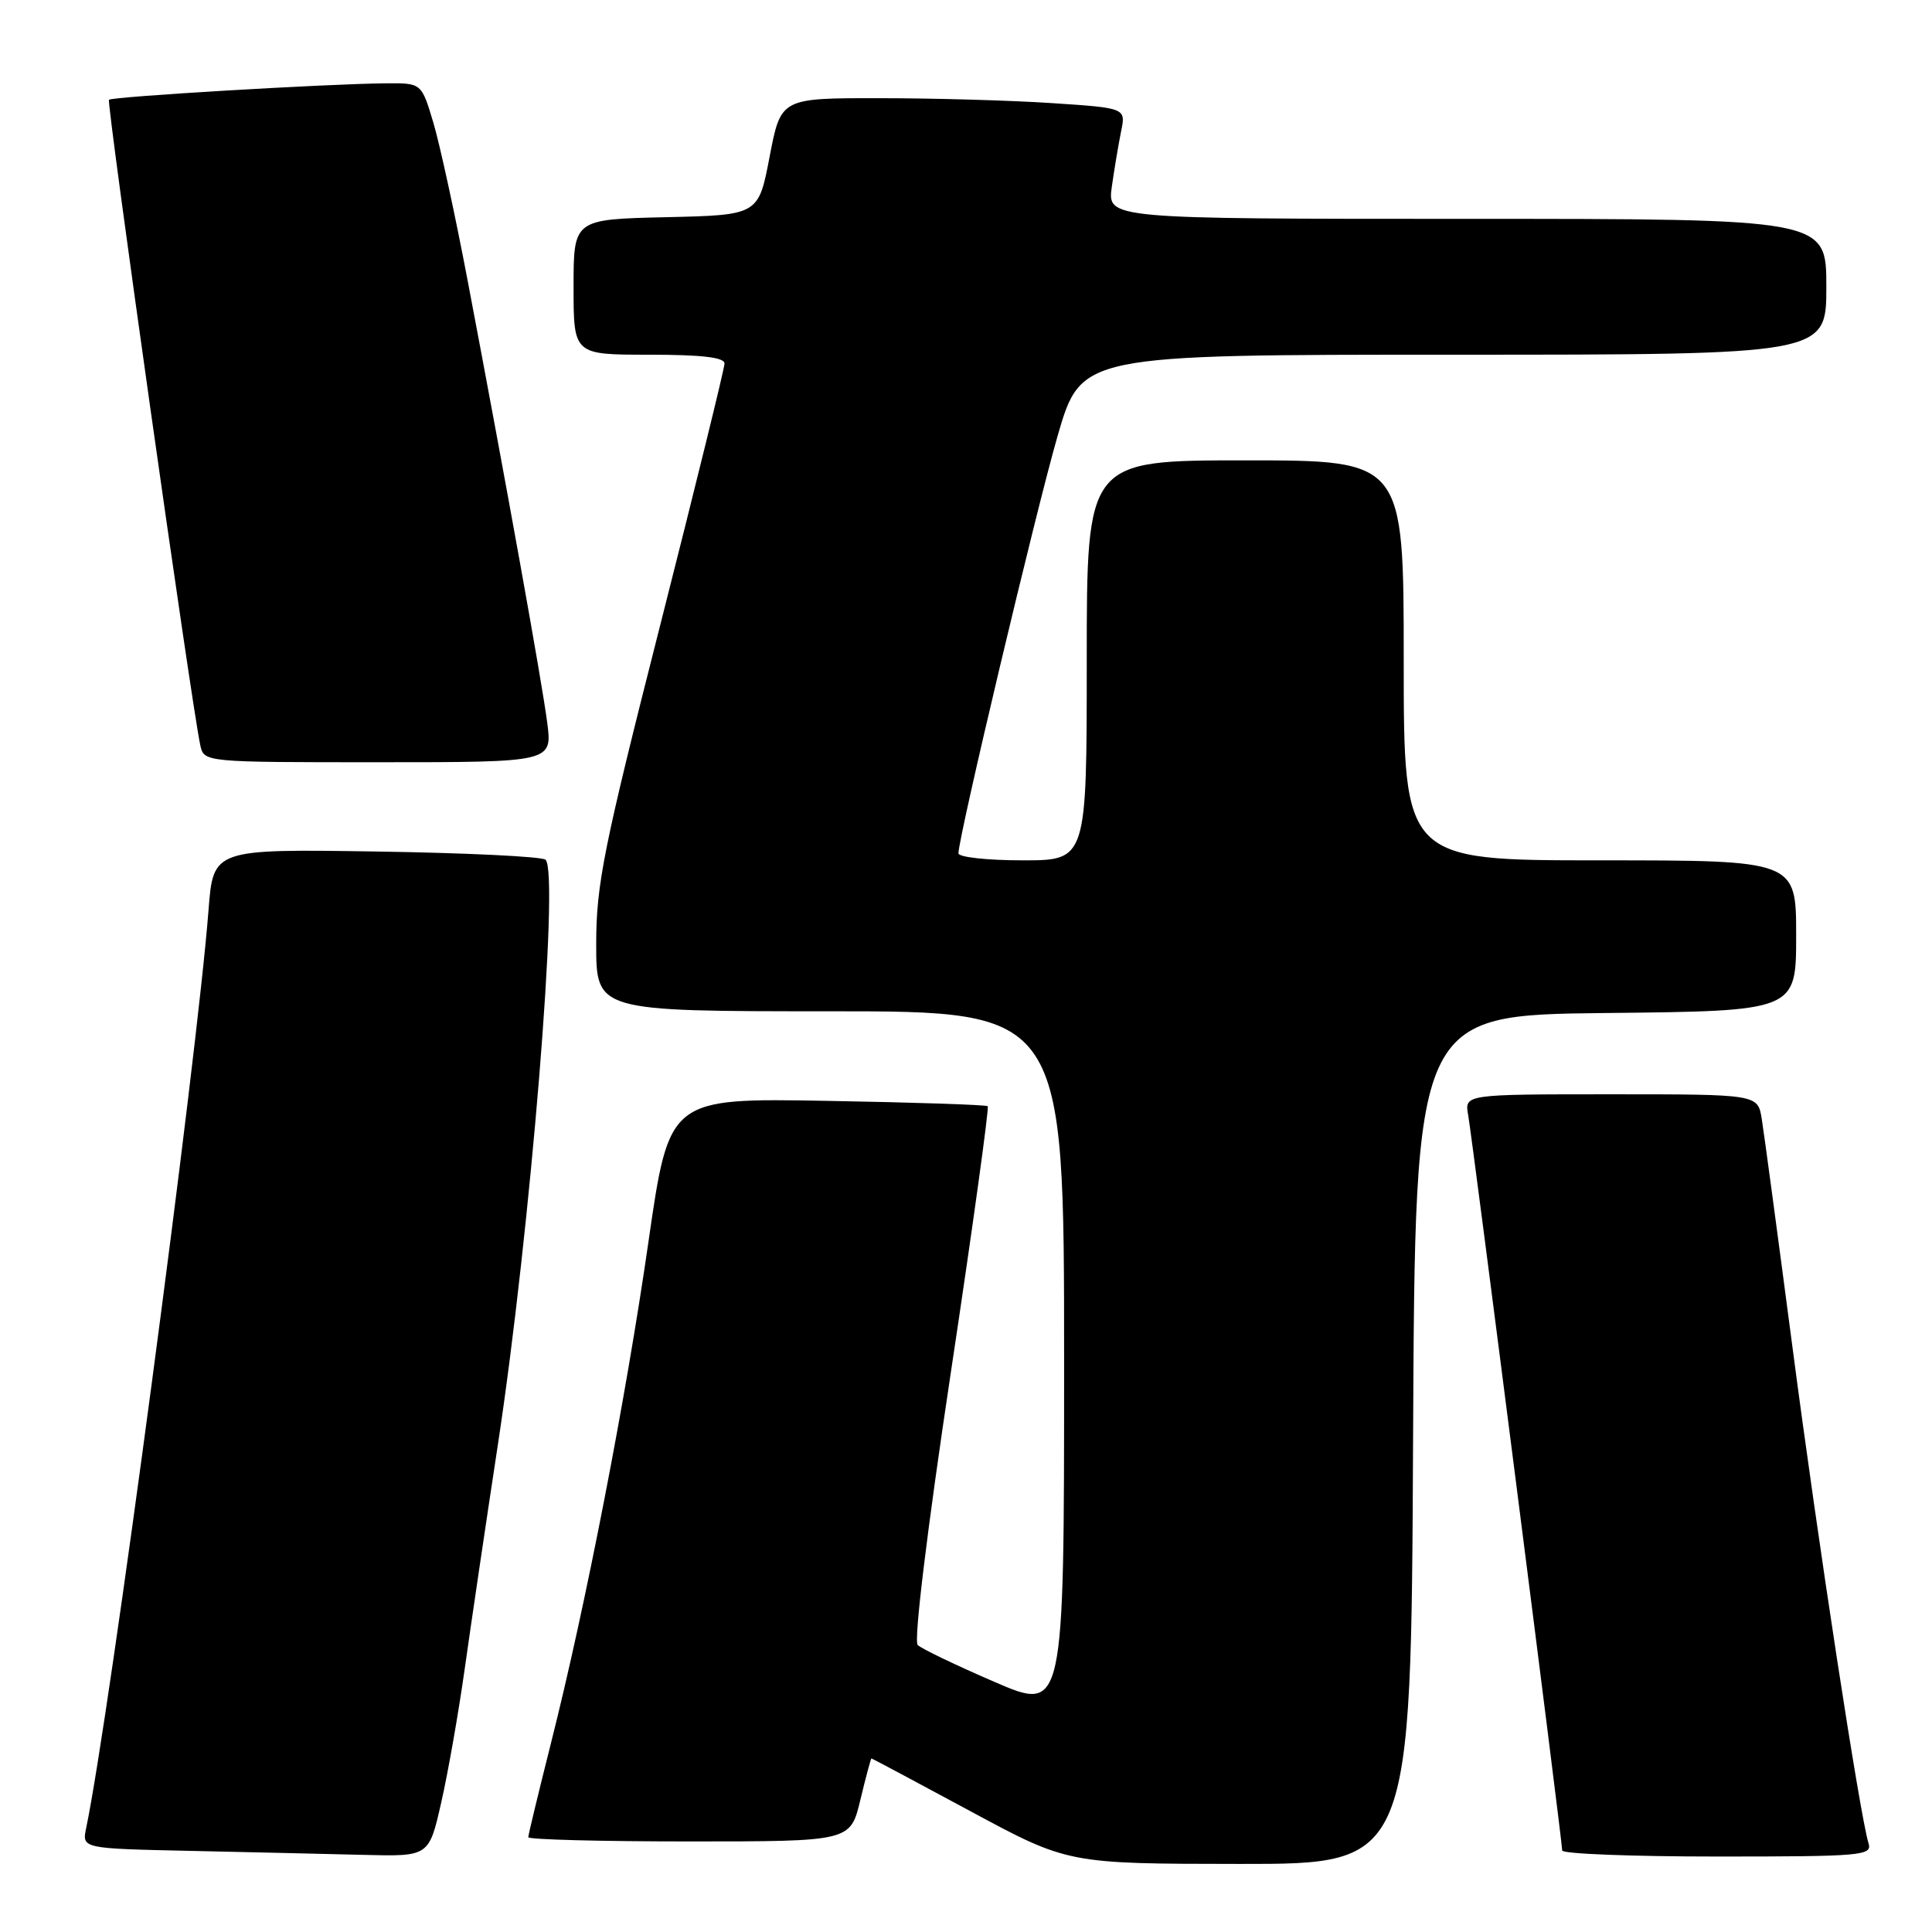 <?xml version="1.0" encoding="UTF-8" standalone="no"?>
<!DOCTYPE svg PUBLIC "-//W3C//DTD SVG 1.1//EN" "http://www.w3.org/Graphics/SVG/1.1/DTD/svg11.dtd" >
<svg xmlns="http://www.w3.org/2000/svg" xmlns:xlink="http://www.w3.org/1999/xlink" version="1.1" viewBox="0 0 256 256">
 <g >
 <path fill="currentColor"
d=" M 187.24 190.75 C 187.50 134.50 187.50 134.50 212.75 134.23 C 238.00 133.97 238.00 133.97 238.00 123.98 C 238.00 114.00 238.00 114.00 212.00 114.00 C 186.00 114.00 186.00 114.00 186.00 87.50 C 186.00 61.00 186.00 61.00 165.00 61.00 C 144.00 61.00 144.00 61.00 144.00 87.50 C 144.00 114.00 144.00 114.00 135.50 114.00 C 130.82 114.00 127.00 113.58 127.00 113.07 C 127.00 110.91 137.29 67.61 140.14 57.75 C 143.26 47.00 143.26 47.00 192.63 47.00 C 242.00 47.00 242.00 47.00 242.00 38.00 C 242.00 29.00 242.00 29.00 194.36 29.00 C 146.73 29.00 146.73 29.00 147.32 24.75 C 147.65 22.41 148.21 19.11 148.55 17.41 C 149.19 14.31 149.19 14.31 139.34 13.66 C 133.93 13.30 123.64 13.01 116.48 13.01 C 103.47 13.00 103.47 13.00 101.98 20.75 C 100.50 28.50 100.50 28.50 88.25 28.78 C 76.00 29.06 76.00 29.06 76.00 38.03 C 76.00 47.00 76.00 47.00 86.00 47.00 C 92.96 47.00 96.00 47.35 96.00 48.17 C 96.00 48.81 92.17 64.38 87.50 82.76 C 79.97 112.37 79.00 117.20 79.00 125.09 C 79.00 134.00 79.00 134.00 110.00 134.00 C 141.00 134.00 141.00 134.00 141.00 180.43 C 141.00 226.85 141.00 226.85 131.75 222.85 C 126.66 220.65 122.09 218.46 121.60 217.97 C 121.06 217.45 122.83 202.87 125.97 182.00 C 128.88 162.71 131.08 146.76 130.88 146.58 C 130.67 146.39 121.09 146.07 109.59 145.87 C 88.67 145.50 88.67 145.50 85.93 164.50 C 82.91 185.48 77.59 212.84 72.99 231.04 C 71.35 237.56 70.00 243.13 70.00 243.44 C 70.00 243.75 79.60 244.00 91.34 244.00 C 112.68 244.00 112.68 244.00 114.00 238.50 C 114.73 235.47 115.39 233.00 115.47 233.00 C 115.55 233.00 121.44 236.14 128.56 239.98 C 141.50 246.96 141.50 246.96 164.24 246.98 C 186.98 247.00 186.98 247.00 187.24 190.75 Z  M 58.46 238.86 C 59.36 234.93 60.76 226.94 61.58 221.11 C 62.40 215.27 64.37 201.95 65.96 191.50 C 70.27 163.25 74.15 115.71 72.29 113.92 C 71.86 113.50 61.77 113.01 49.88 112.83 C 28.26 112.50 28.26 112.50 27.63 120.59 C 26.13 140.21 14.49 227.52 11.42 242.22 C 10.85 244.94 10.85 244.94 25.18 245.25 C 33.05 245.42 43.40 245.66 48.17 245.78 C 56.84 246.00 56.84 246.00 58.46 238.86 Z  M 247.59 244.25 C 246.45 240.56 240.89 204.34 237.51 178.50 C 235.56 163.65 233.73 150.04 233.44 148.25 C 232.91 145.00 232.91 145.00 213.48 145.00 C 194.05 145.00 194.05 145.00 194.54 147.75 C 195.10 150.91 207.00 243.98 207.00 245.20 C 207.00 245.64 216.26 246.00 227.57 246.00 C 246.70 246.00 248.10 245.88 247.59 244.25 Z  M 72.51 95.75 C 71.81 90.34 67.10 64.19 61.93 37.00 C 60.31 28.47 58.28 19.14 57.42 16.25 C 55.85 11.00 55.85 11.00 51.17 11.04 C 43.44 11.10 14.87 12.80 14.44 13.22 C 14.09 13.58 25.40 93.54 26.54 98.75 C 27.04 101.00 27.04 101.00 50.11 101.00 C 73.19 101.00 73.19 101.00 72.51 95.75 Z "/>
</g>
</svg>